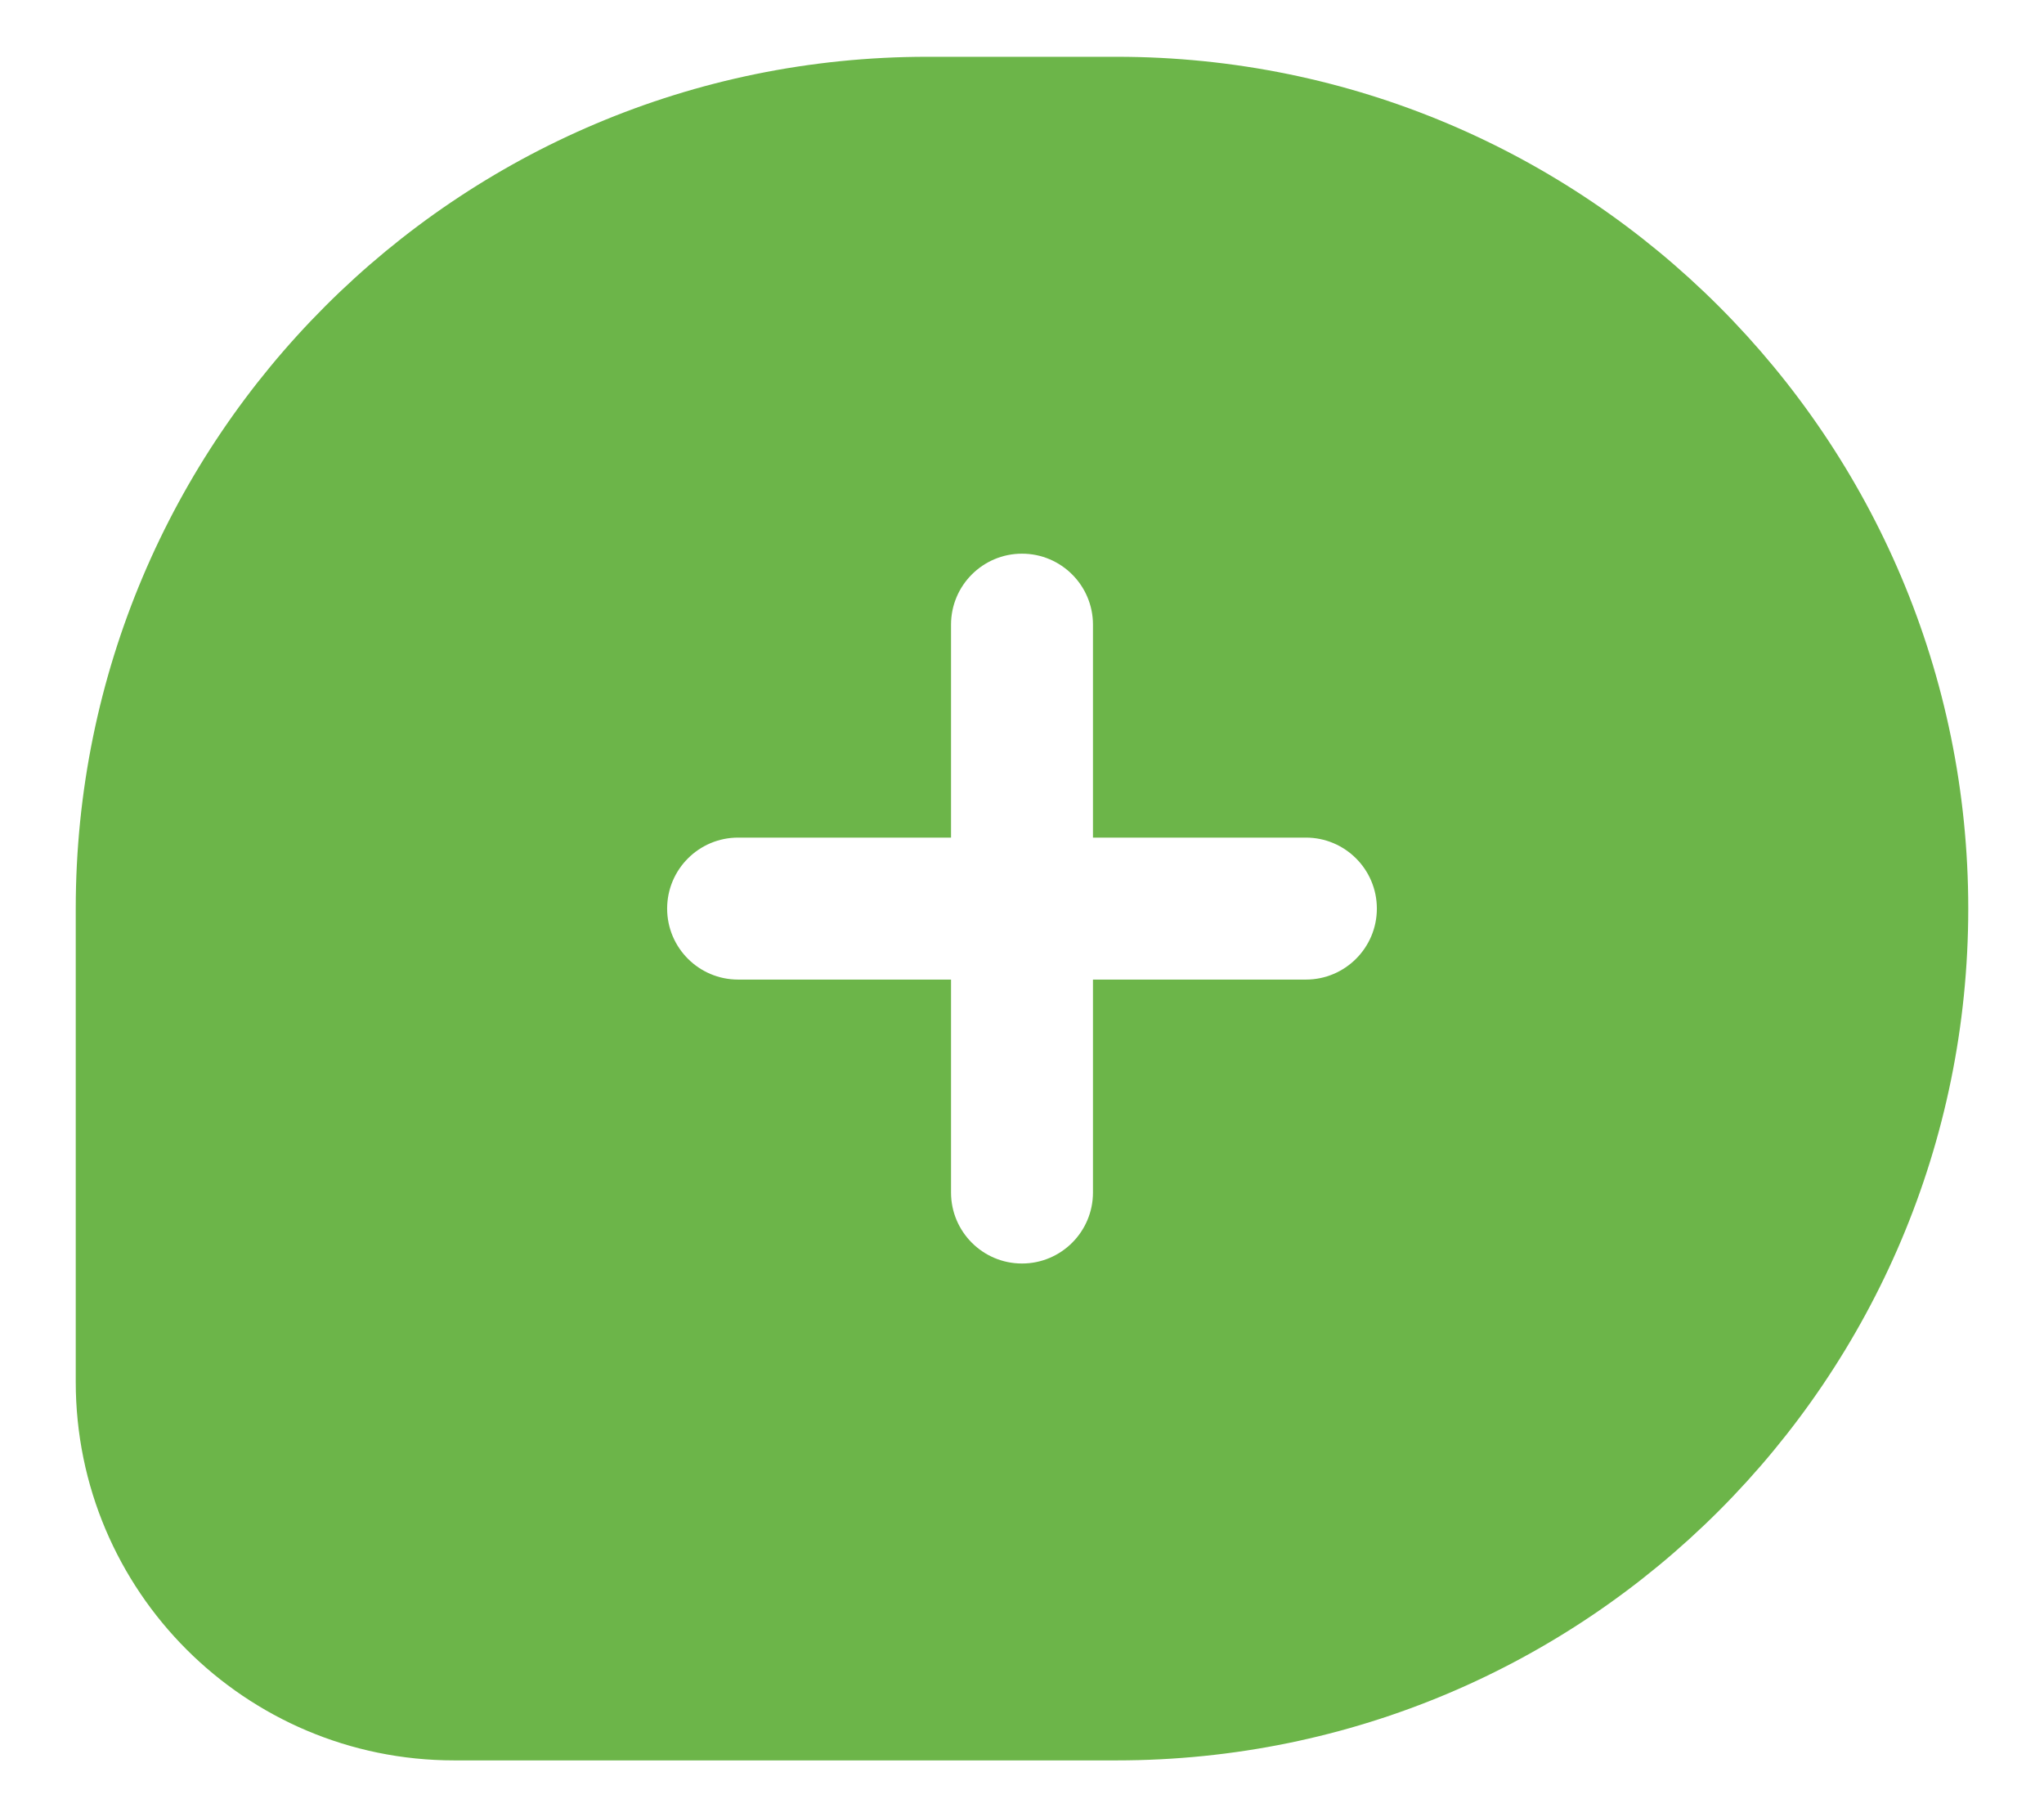 <svg width="18" height="16" viewBox="0 0 18 16" fill="none" xmlns="http://www.w3.org/2000/svg">
<path fill-rule="evenodd" clip-rule="evenodd" d="M8.166 0.5H9.833C13.975 0.5 17.333 3.858 17.333 8C17.333 12.142 13.975 15.5 9.833 15.5H4C2.159 15.5 0.667 14.008 0.667 12.167V8C0.667 3.858 4.024 0.5 8.166 0.5ZM9 4.875C9.345 4.875 9.625 5.155 9.625 5.5V7.375H11.5C11.845 7.375 12.125 7.655 12.125 8C12.125 8.345 11.845 8.625 11.5 8.625H9.625V10.5C9.625 10.845 9.345 11.125 9 11.125C8.655 11.125 8.375 10.845 8.375 10.5V8.625H6.5C6.155 8.625 5.875 8.345 5.875 8C5.875 7.655 6.155 7.375 6.5 7.375H8.375V5.5C8.375 5.155 8.655 4.875 9 4.875Z" fill="#6CB549"/>
</svg>
